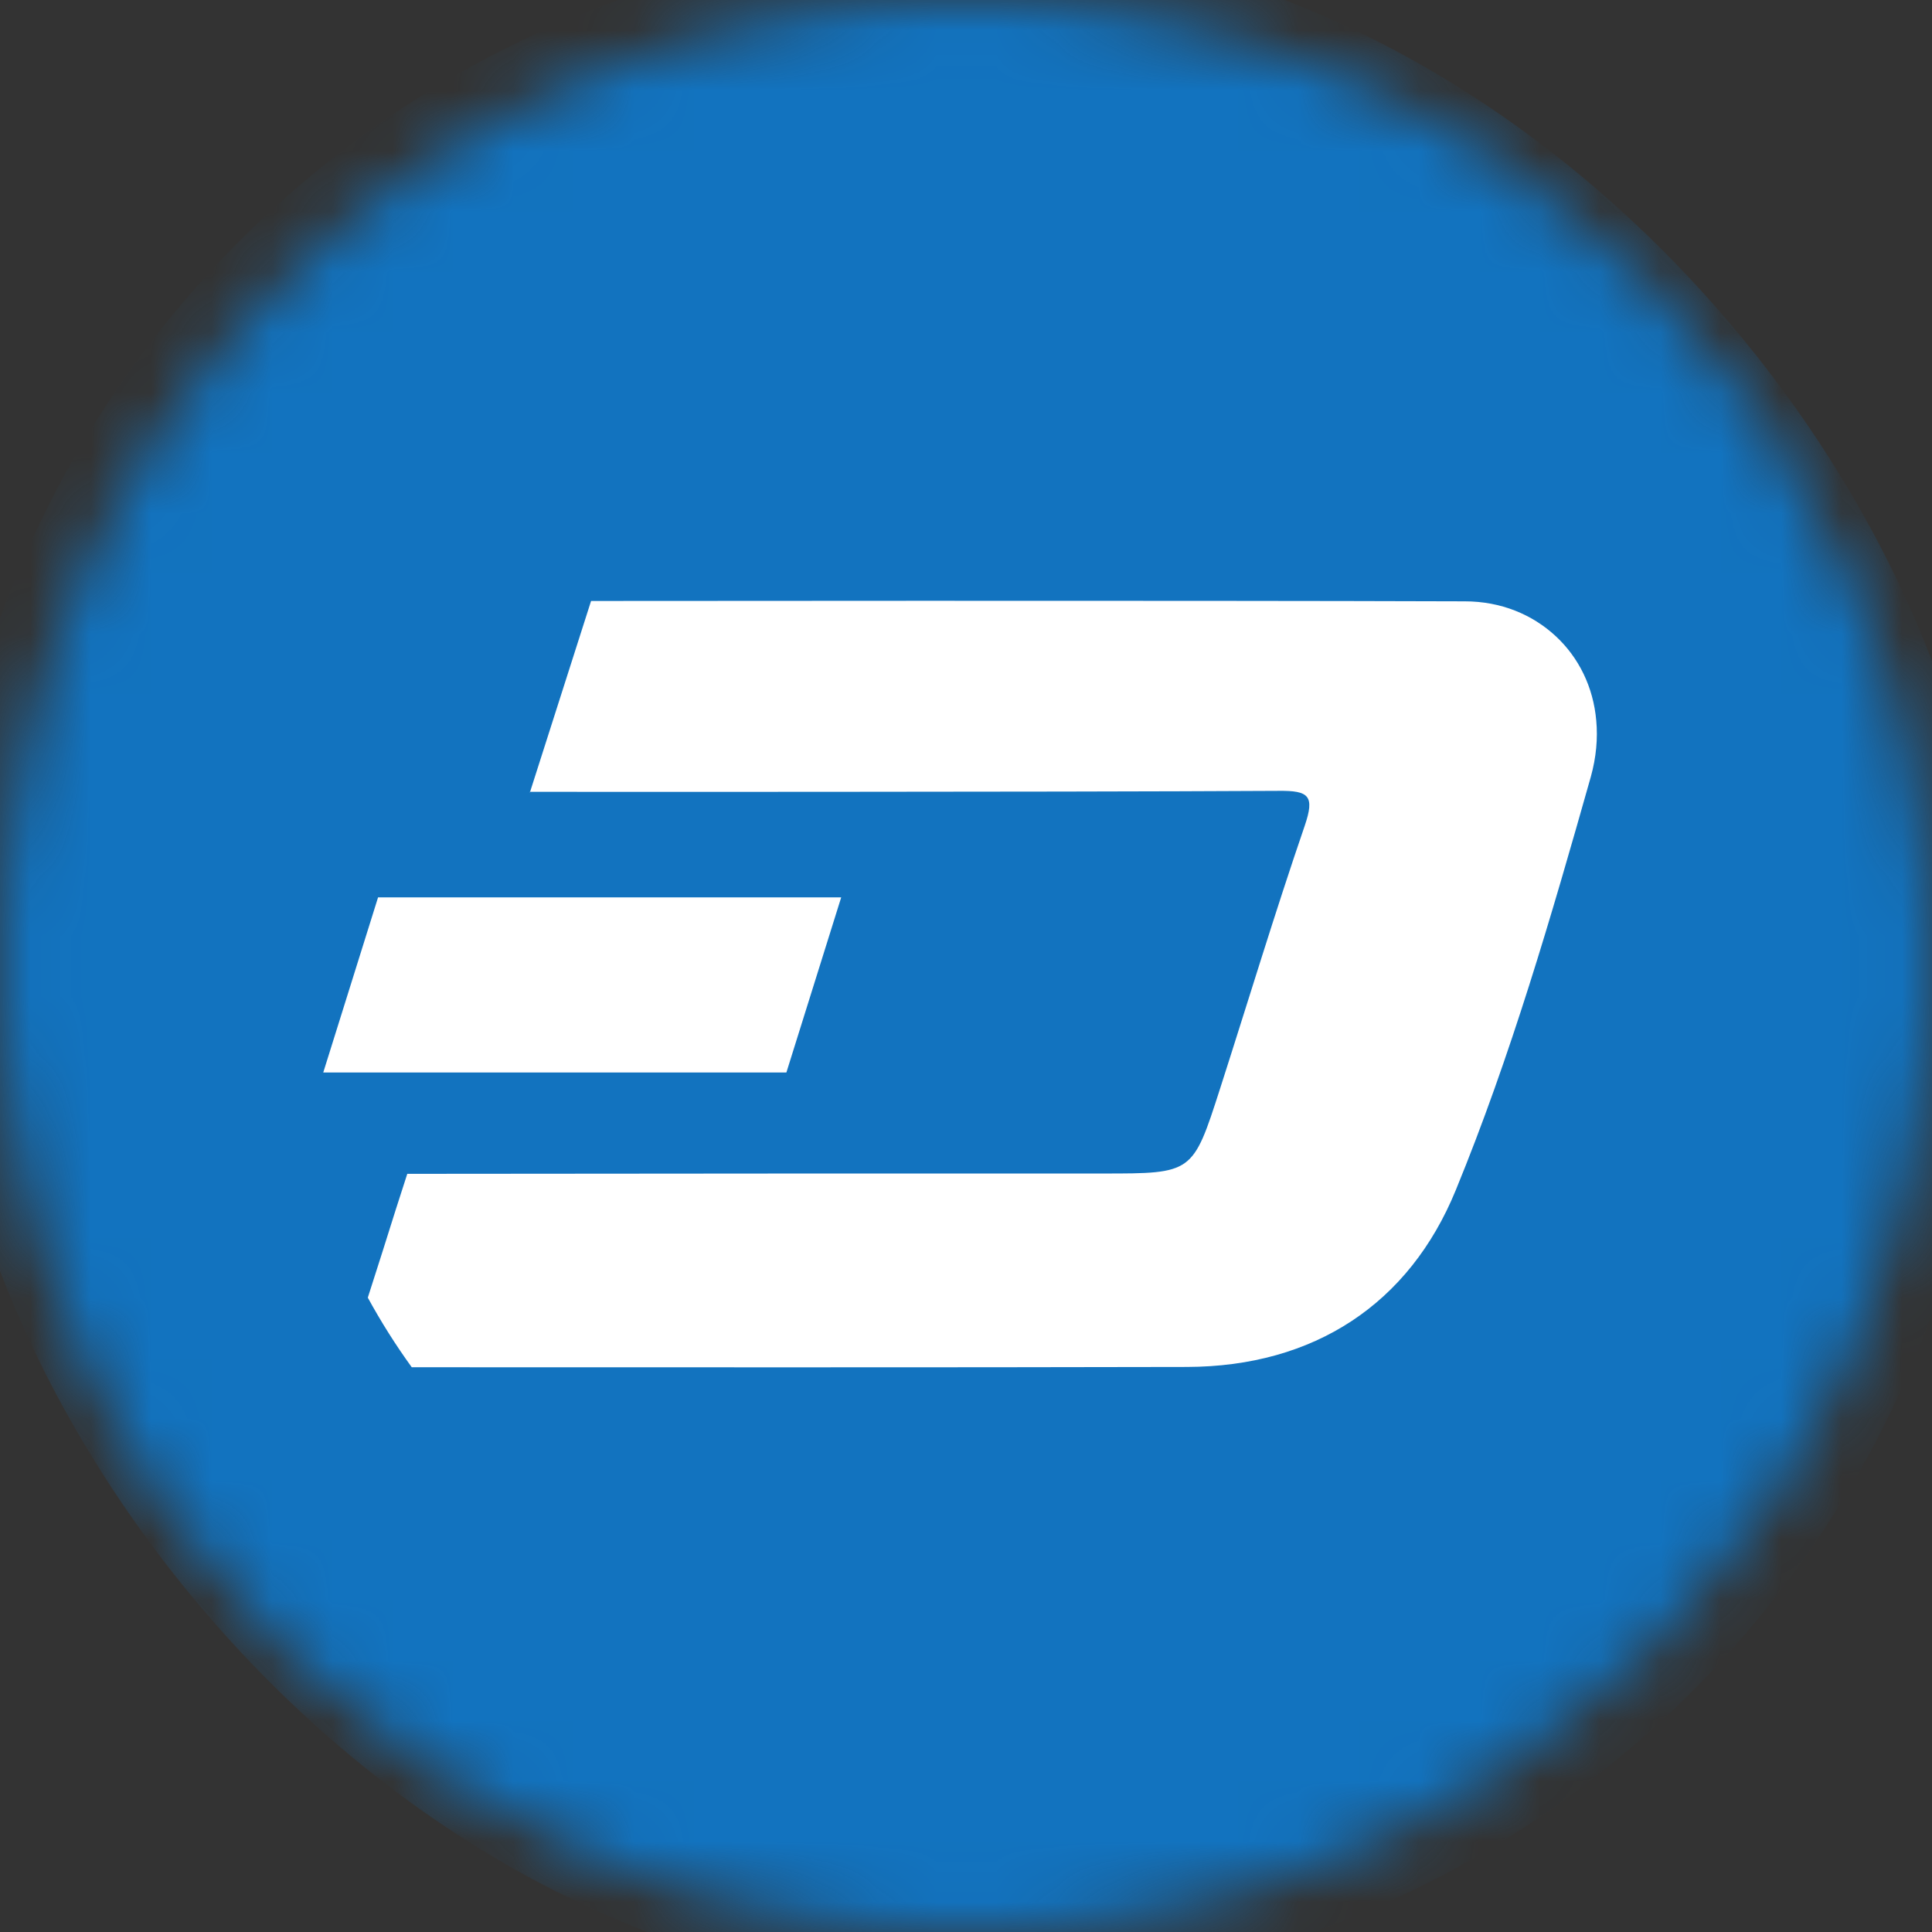 <svg width="32" height="32" viewBox="0 0 32 32" fill="none" xmlns="http://www.w3.org/2000/svg">
<rect x="0" y="0" width="32" height="32" fill="#333333" stroke="none"/>
<mask id="mask0_7_1825" style="mask-type:alpha" maskUnits="userSpaceOnUse" x="0" y="0" width="32" height="32">
<circle cx="16" cy="16" r="16" fill="#D9D9D9"/>
</mask>
<g mask="url(#mask0_7_1825)">
<rect x="-1" y="-1" width="34" height="34" rx="17" fill="#1273BF"/>
<path d="M13.933 14.863H6.262L5.354 17.764H13.025L13.933 14.863Z" fill="white"/>
<path d="M26.349 12.866C25.695 15.177 25.021 17.498 24.112 19.713C23.342 21.594 21.769 22.635 19.66 22.641C15.378 22.651 11.102 22.646 6.82 22.646C6.554 22.279 6.31 21.892 6.092 21.493C6.257 20.978 6.432 20.431 6.554 20.038L6.746 19.442H7.298C10.953 19.437 14.613 19.437 18.268 19.437C19.756 19.437 19.756 19.437 20.207 18.035C20.675 16.579 21.116 15.118 21.61 13.678C21.78 13.179 21.679 13.094 21.18 13.099C17.291 13.121 8.78 13.115 8.78 13.115L9.79 9.954C9.79 9.954 19.597 9.944 24.261 9.96C24.861 9.96 25.382 10.178 25.77 10.539C26.147 10.889 26.391 11.378 26.439 11.936C26.466 12.228 26.439 12.542 26.349 12.866Z" fill="white"/>
<path d="M8.775 13.132L8.78 13.115H8.775V13.132Z" fill="white"/>
</g>
</svg>
